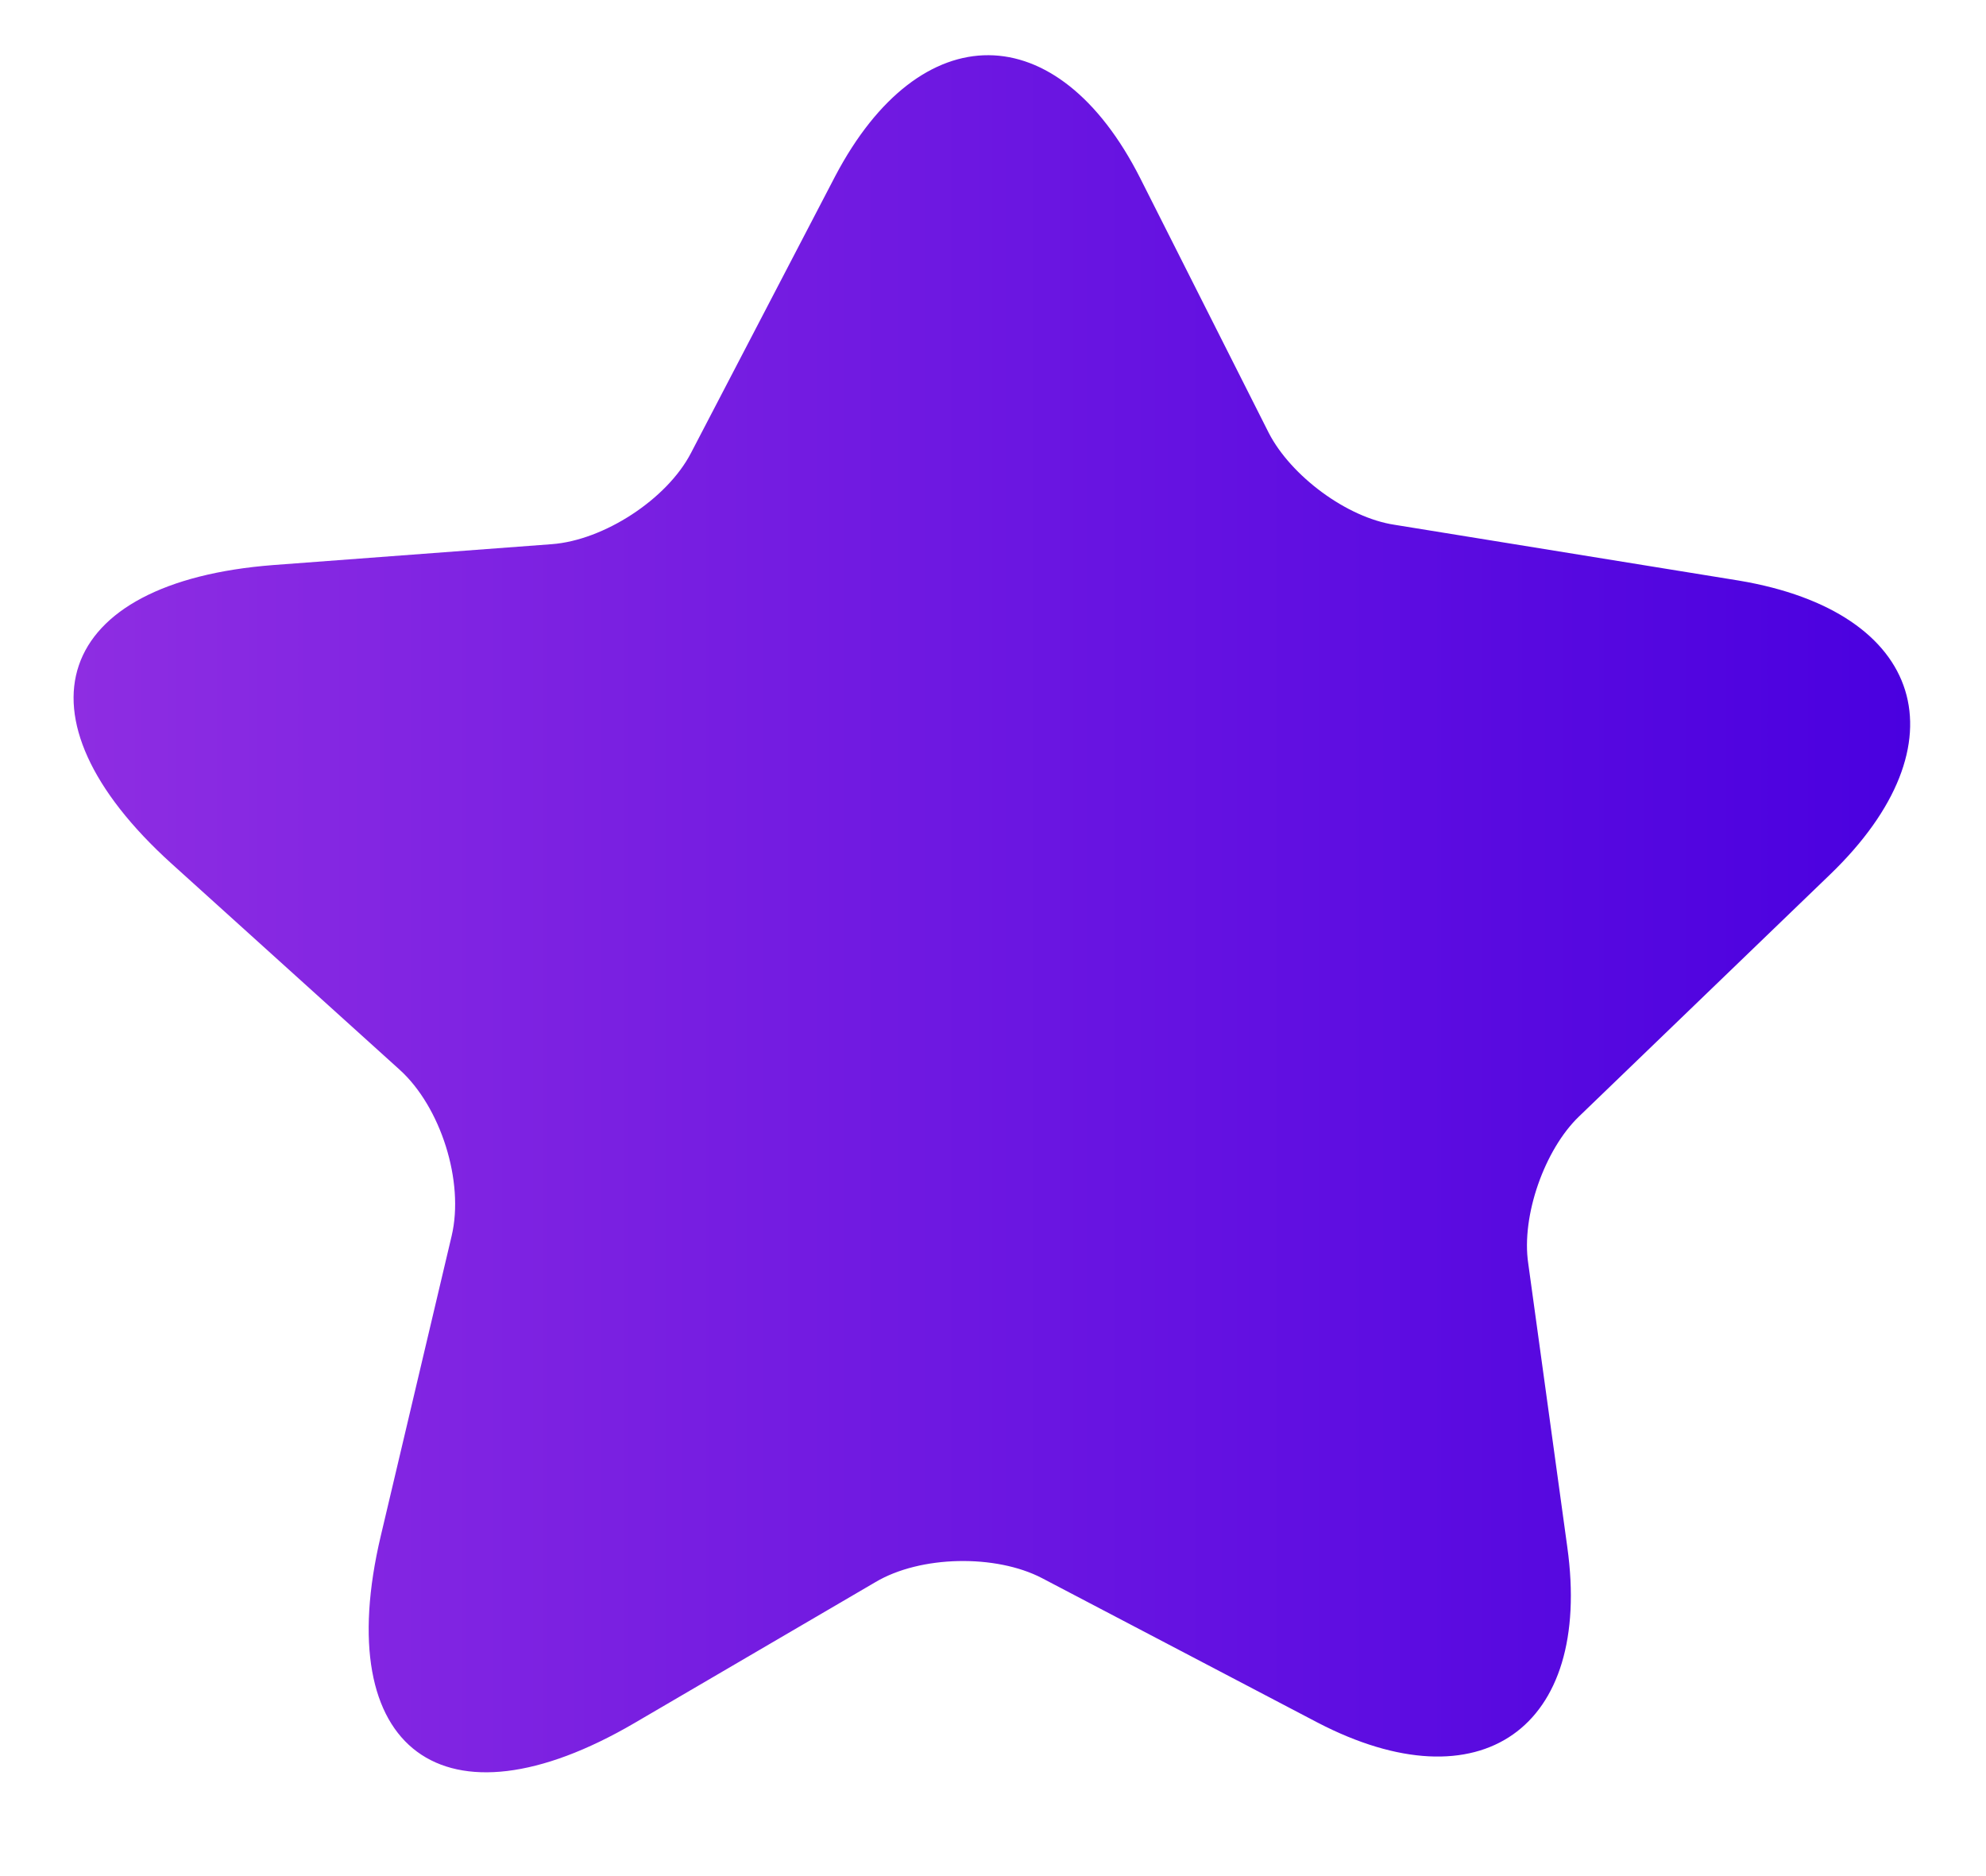<svg width="18" height="17" viewBox="0 0 18 17" fill="none" xmlns="http://www.w3.org/2000/svg">
<path d="M16.586 7.925L14.311 10.117C13.999 10.417 13.787 11.018 13.851 11.448L14.205 14.018C14.435 15.662 13.415 16.375 11.942 15.609L9.444 14.3C9.025 14.082 8.342 14.094 7.935 14.336L5.749 15.614C4.023 16.622 2.991 15.862 3.451 13.918L4.093 11.201C4.211 10.706 3.993 10.028 3.622 9.693L1.554 7.825C0.075 6.487 0.487 5.273 2.479 5.12L5.001 4.931C5.472 4.896 6.044 4.525 6.262 4.106L7.57 1.596C8.342 0.129 9.585 0.135 10.334 1.614L11.5 3.924C11.701 4.313 12.207 4.69 12.638 4.755L15.761 5.261C17.446 5.544 17.817 6.74 16.586 7.925Z" fill="url(#paint0_linear_66_5489)"/>
<defs>
<linearGradient id="paint0_linear_66_5489" x1="0.667" y1="8.012" x2="17.313" y2="8.012" gradientUnits="userSpaceOnUse">
<stop stop-color="#8E2DE2"/>
<stop offset="1" stop-color="#4A00E0"/>
</linearGradient>
</defs>
</svg>
